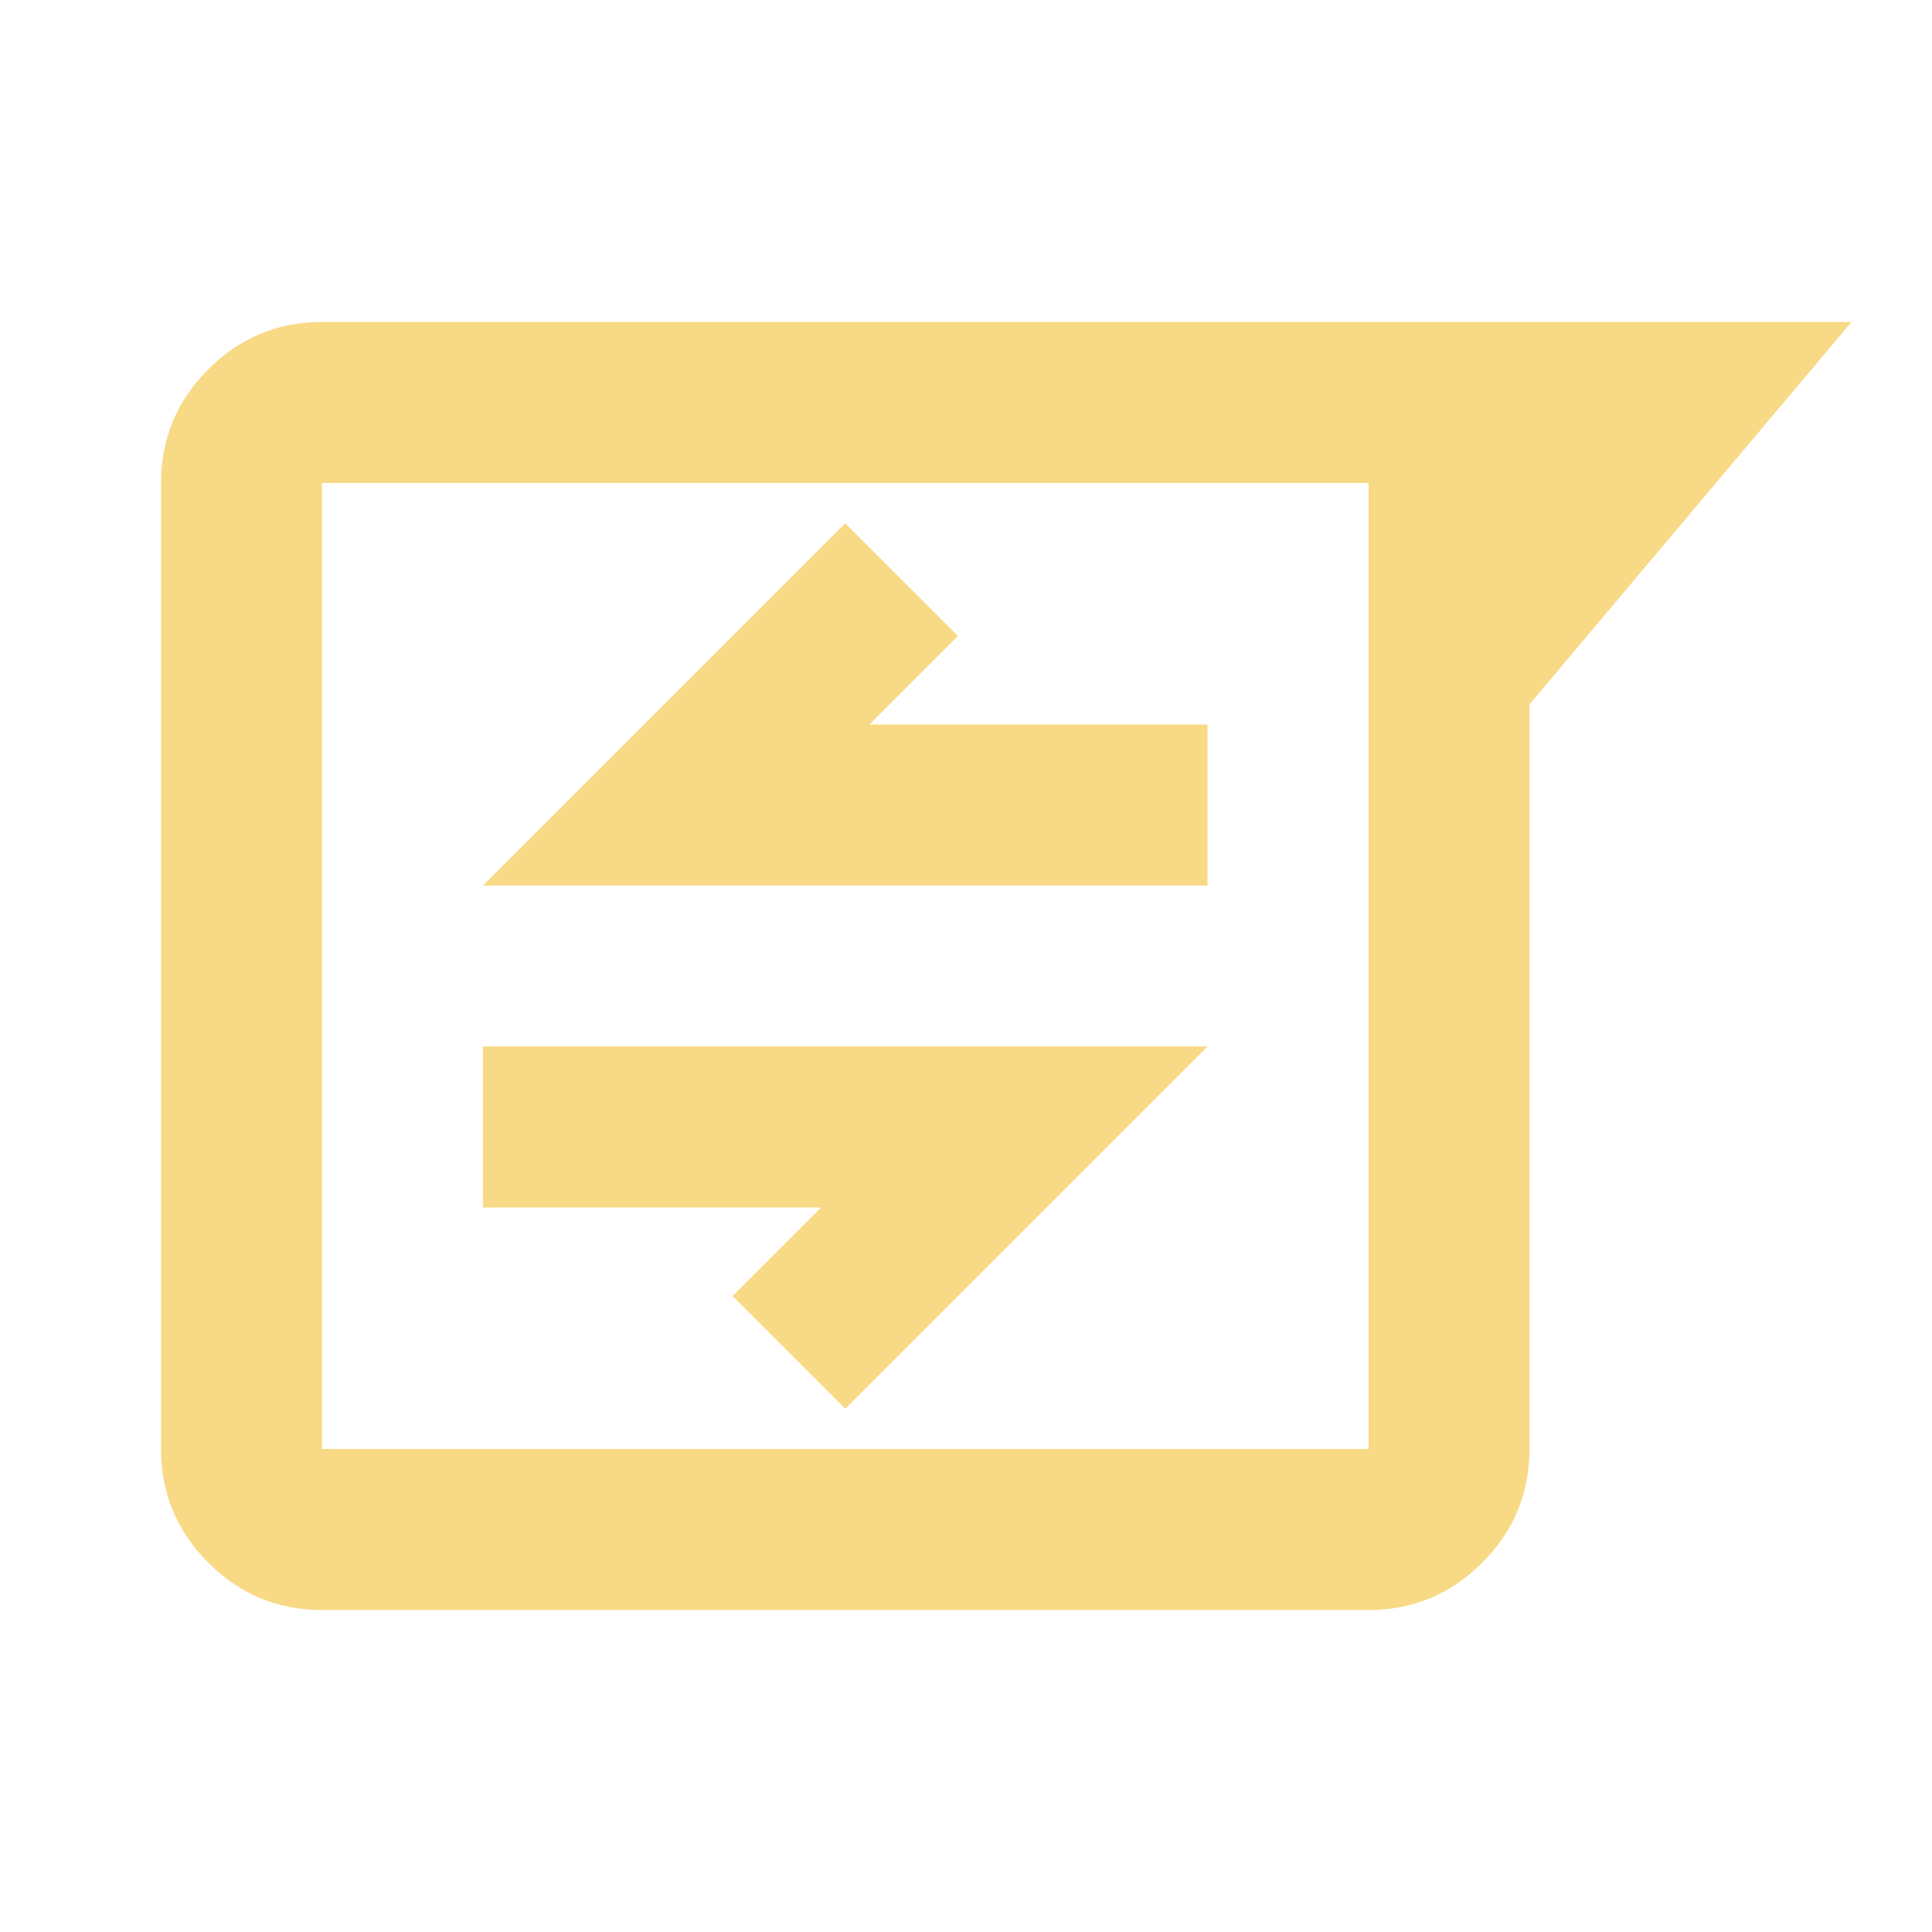 <svg width="32" height="32" viewBox="0 0 32 32" fill="none" xmlns="http://www.w3.org/2000/svg">
<mask id="mask0_27_60" style="mask-type:alpha" maskUnits="userSpaceOnUse" x="0" y="0" width="32" height="32">
<rect width="32" height="32" transform="matrix(-1 0 0 1 32 0)" fill="#D9D9D9"/>
</mask>
<g mask="url(#mask0_27_60)">
<path d="M22.667 26.667C23.4 26.667 24.028 26.406 24.55 25.883C25.072 25.361 25.333 24.733 25.333 24V11.667L30.667 5.333H5.333C4.6 5.333 3.972 5.594 3.45 6.117C2.928 6.639 2.667 7.267 2.667 8V24C2.667 24.733 2.928 25.361 3.45 25.883C3.972 26.406 4.6 26.667 5.333 26.667H22.667ZM22.667 8V24H5.333V8H22.667ZM14 23.333L12.133 21.467L13.6 20H8V17.333H20L14 23.333ZM20 14.667H8L14 8.667L15.867 10.533L14.4 12H20V14.667Z" fill="#F8D985"/>
</g>
</svg>
